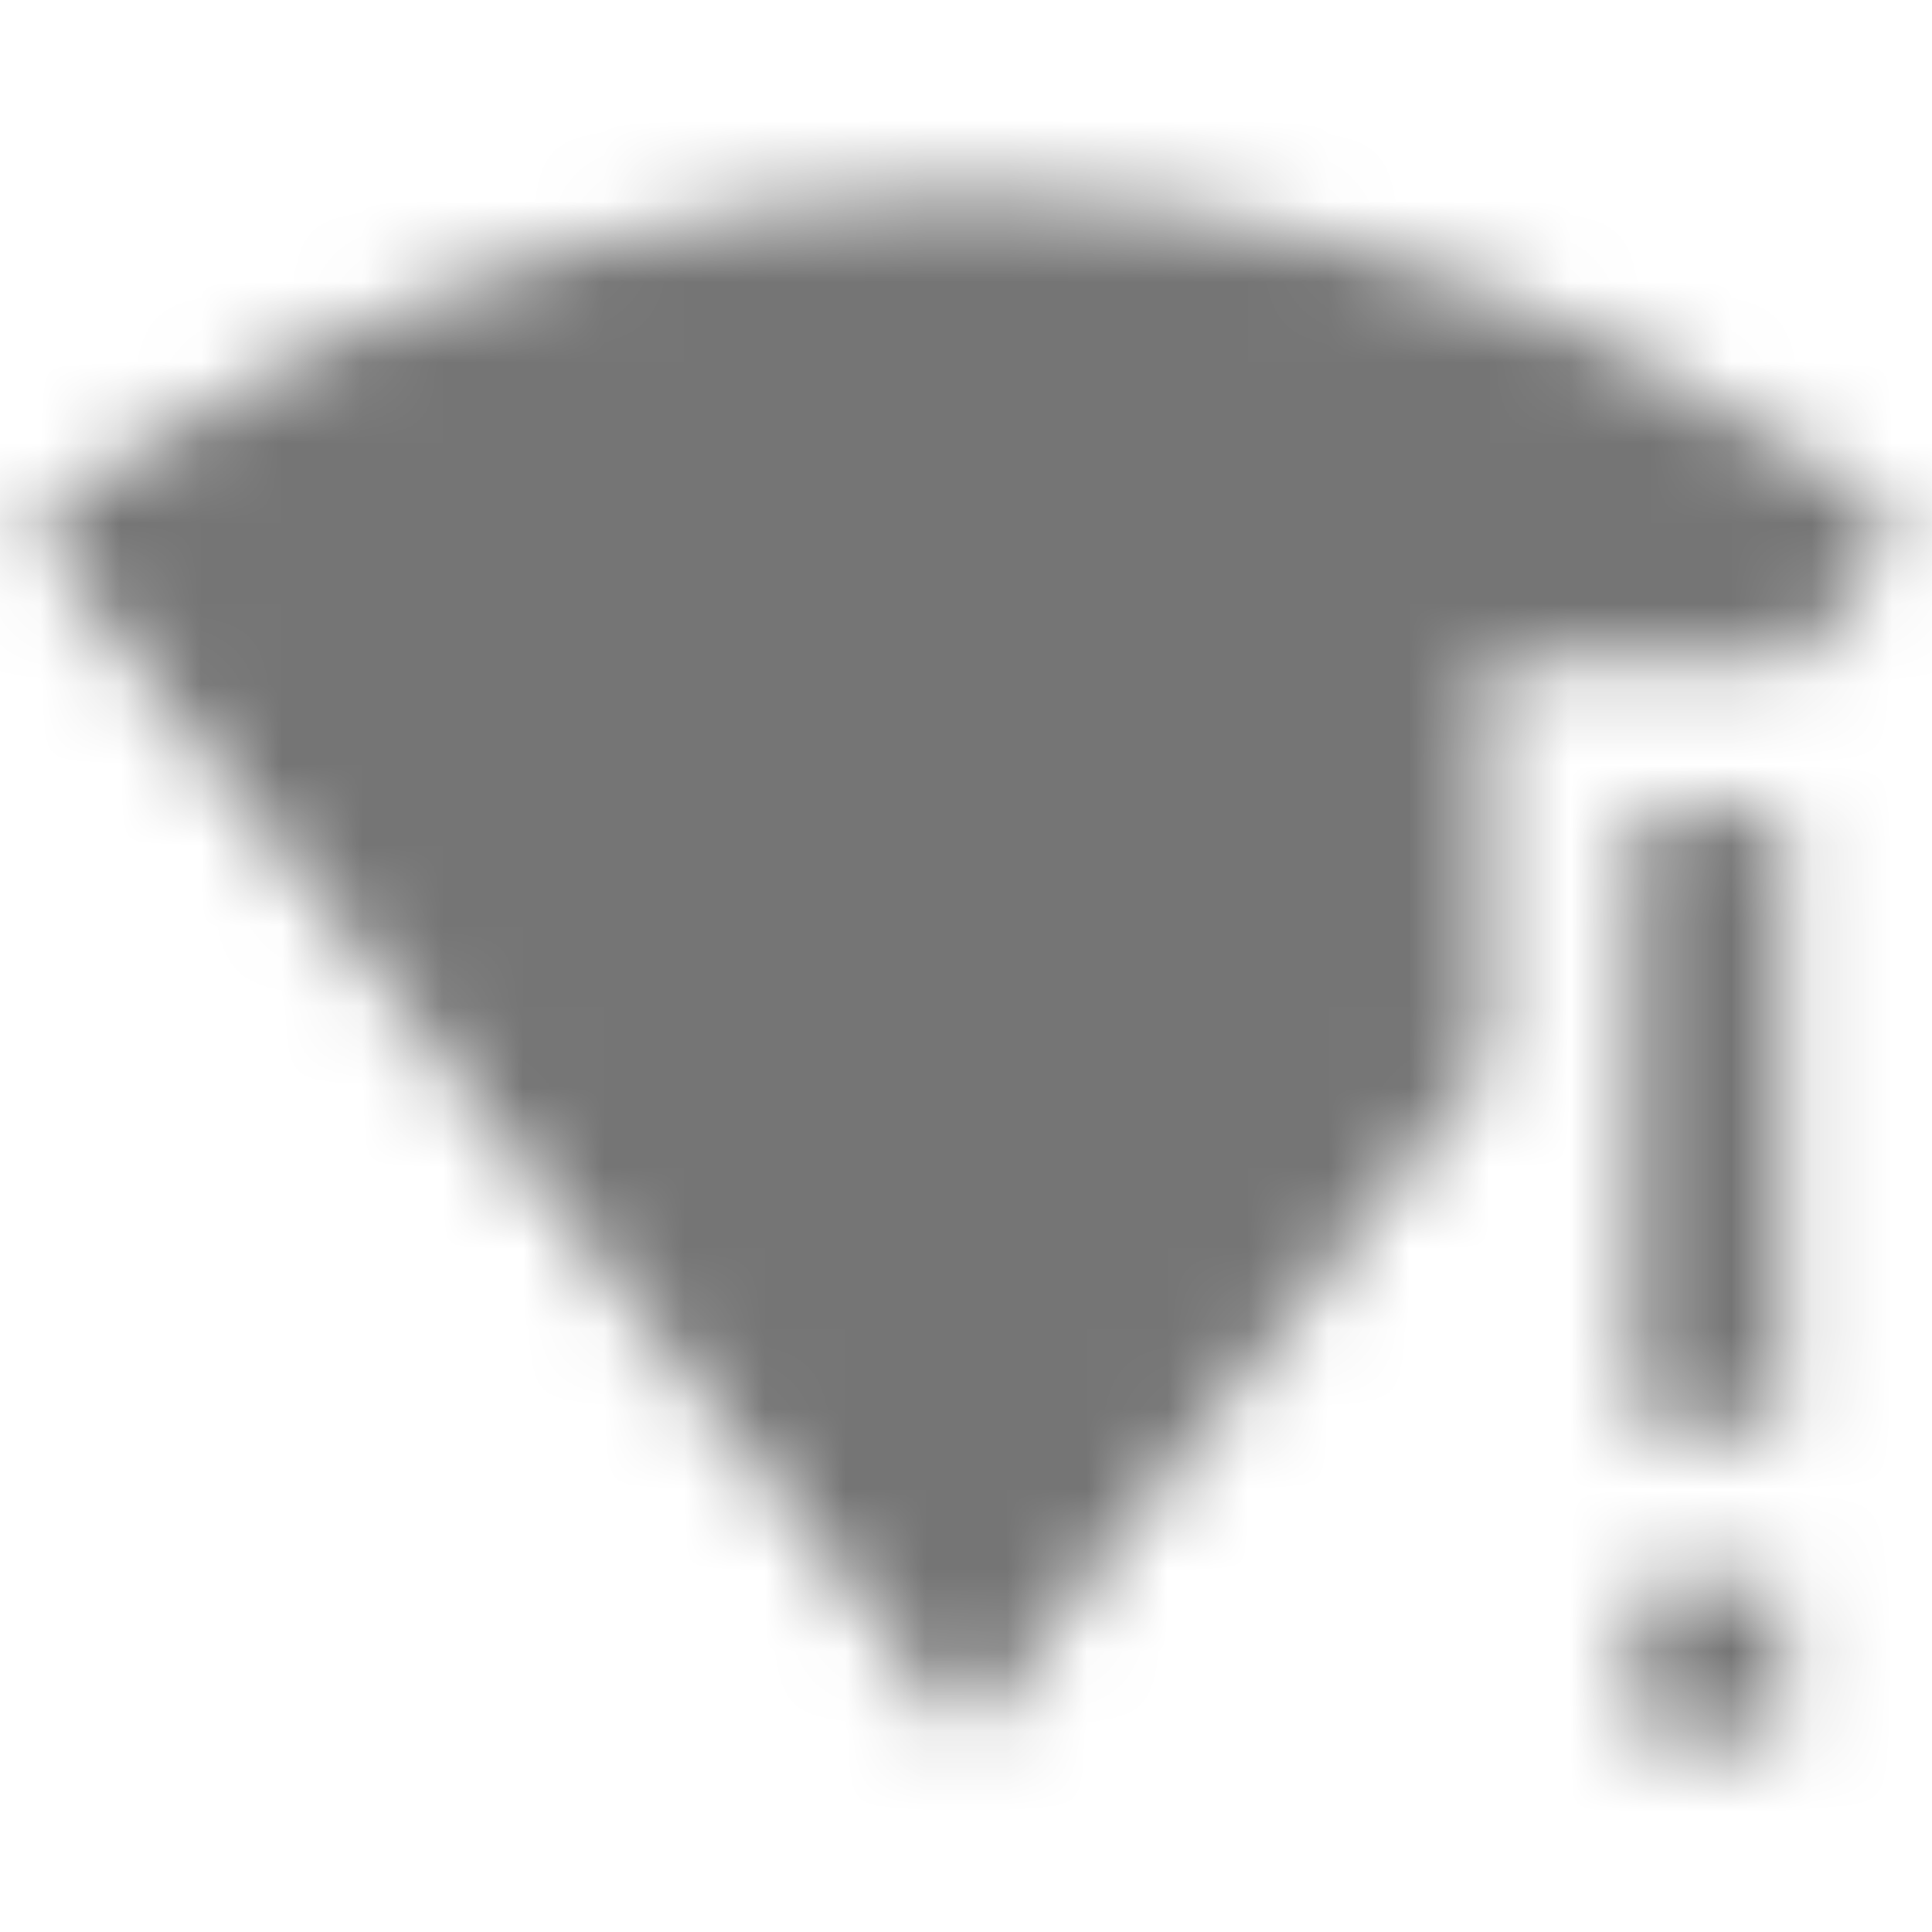 <?xml version="1.0" encoding="UTF-8"?>
<svg width="24px" height="24px" viewBox="0 0 24 24" version="1.1" xmlns="http://www.w3.org/2000/svg" xmlns:xlink="http://www.w3.org/1999/xlink">
    <!-- Generator: Sketch 50 (54983) - http://www.bohemiancoding.com/sketch -->
    <title>icon/device/signal_wifi_statusbar_connected_no_internet_26x24px</title>
    <desc>Created with Sketch.</desc>
    <defs>
        <path d="M18.462,8.167 L22.366,8.167 L23.612,6.557 C23.169,6.212 18.702,2.417 12,2.417 C5.298,2.417 0.831,6.212 0.388,6.557 L12,21.583 L18.462,13.227 L18.462,8.167 Z M20.308,10.083 L22.154,10.083 L22.154,17.75 L20.308,17.75 L20.308,10.083 Z M20.308,19.667 L22.154,19.667 L22.154,21.583 L20.308,21.583 L20.308,19.667 Z" id="path-1"></path>
    </defs>
    <g id="icon/device/signal_wifi_statusbar_connected_no_internet_26x24px" stroke="none" stroke-width="1" fill="none" fill-rule="evenodd">
        <mask id="mask-2" fill="white">
            <use xlink:href="#path-1"></use>
        </mask>
        <g fill-rule="nonzero"></g>
        <g id="✱-/-Color-/-Icons-/-Black-/-Inactive" mask="url(#mask-2)" fill="#000000" fill-opacity="0.54">
            <rect id="Rectangle" x="0" y="0" width="24" height="24"></rect>
        </g>
    </g>
</svg>